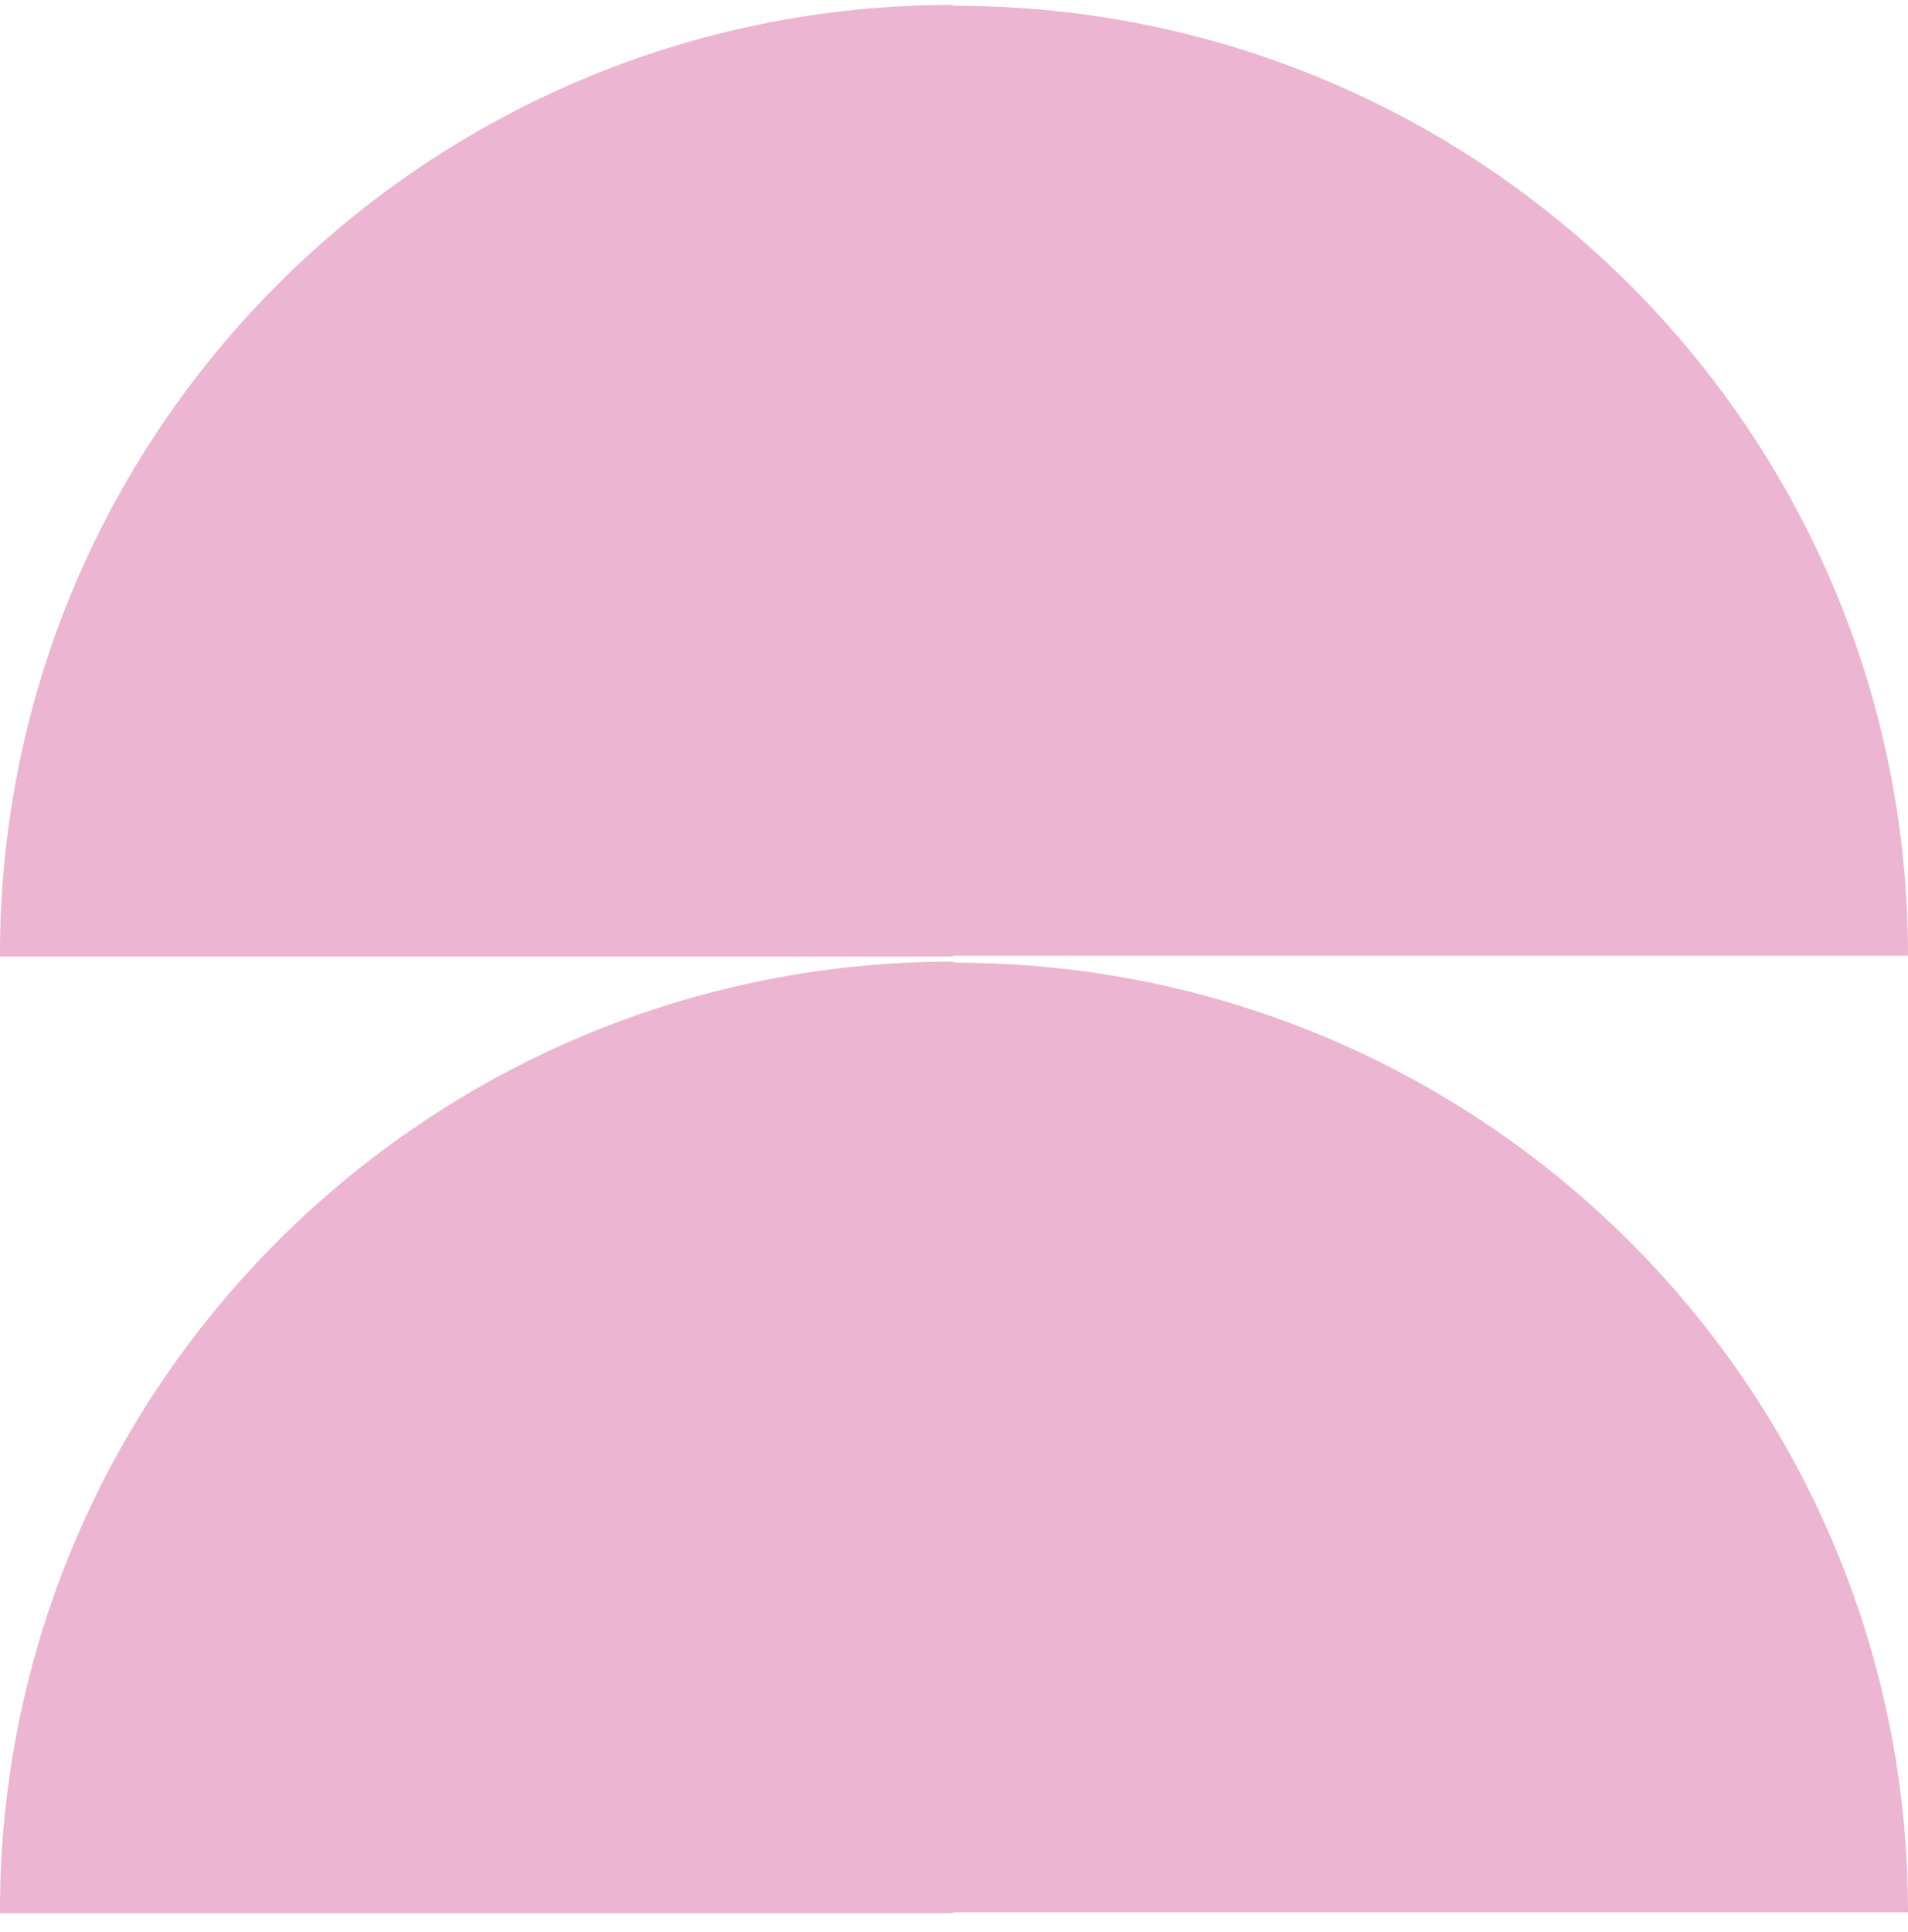 <svg width="80" height="81" viewBox="0 0 80 81" fill="none" xmlns="http://www.w3.org/2000/svg">
<path fill-rule="evenodd" clip-rule="evenodd" d="M39.958 0.243H40.042C62.111 0.243 80 18.065 80 40.06H39.958V40.098H-0.001V40.014C-0.001 18.027 17.888 0.205 39.958 0.205V0.243ZM39.958 40.35H40.042V40.358C62.111 40.358 80 58.18 80 80.167H39.958V80.205H-0.001V80.121C-0.001 58.134 17.888 40.312 39.958 40.312V40.35Z" fill="#ECB5D2"/>
</svg>
